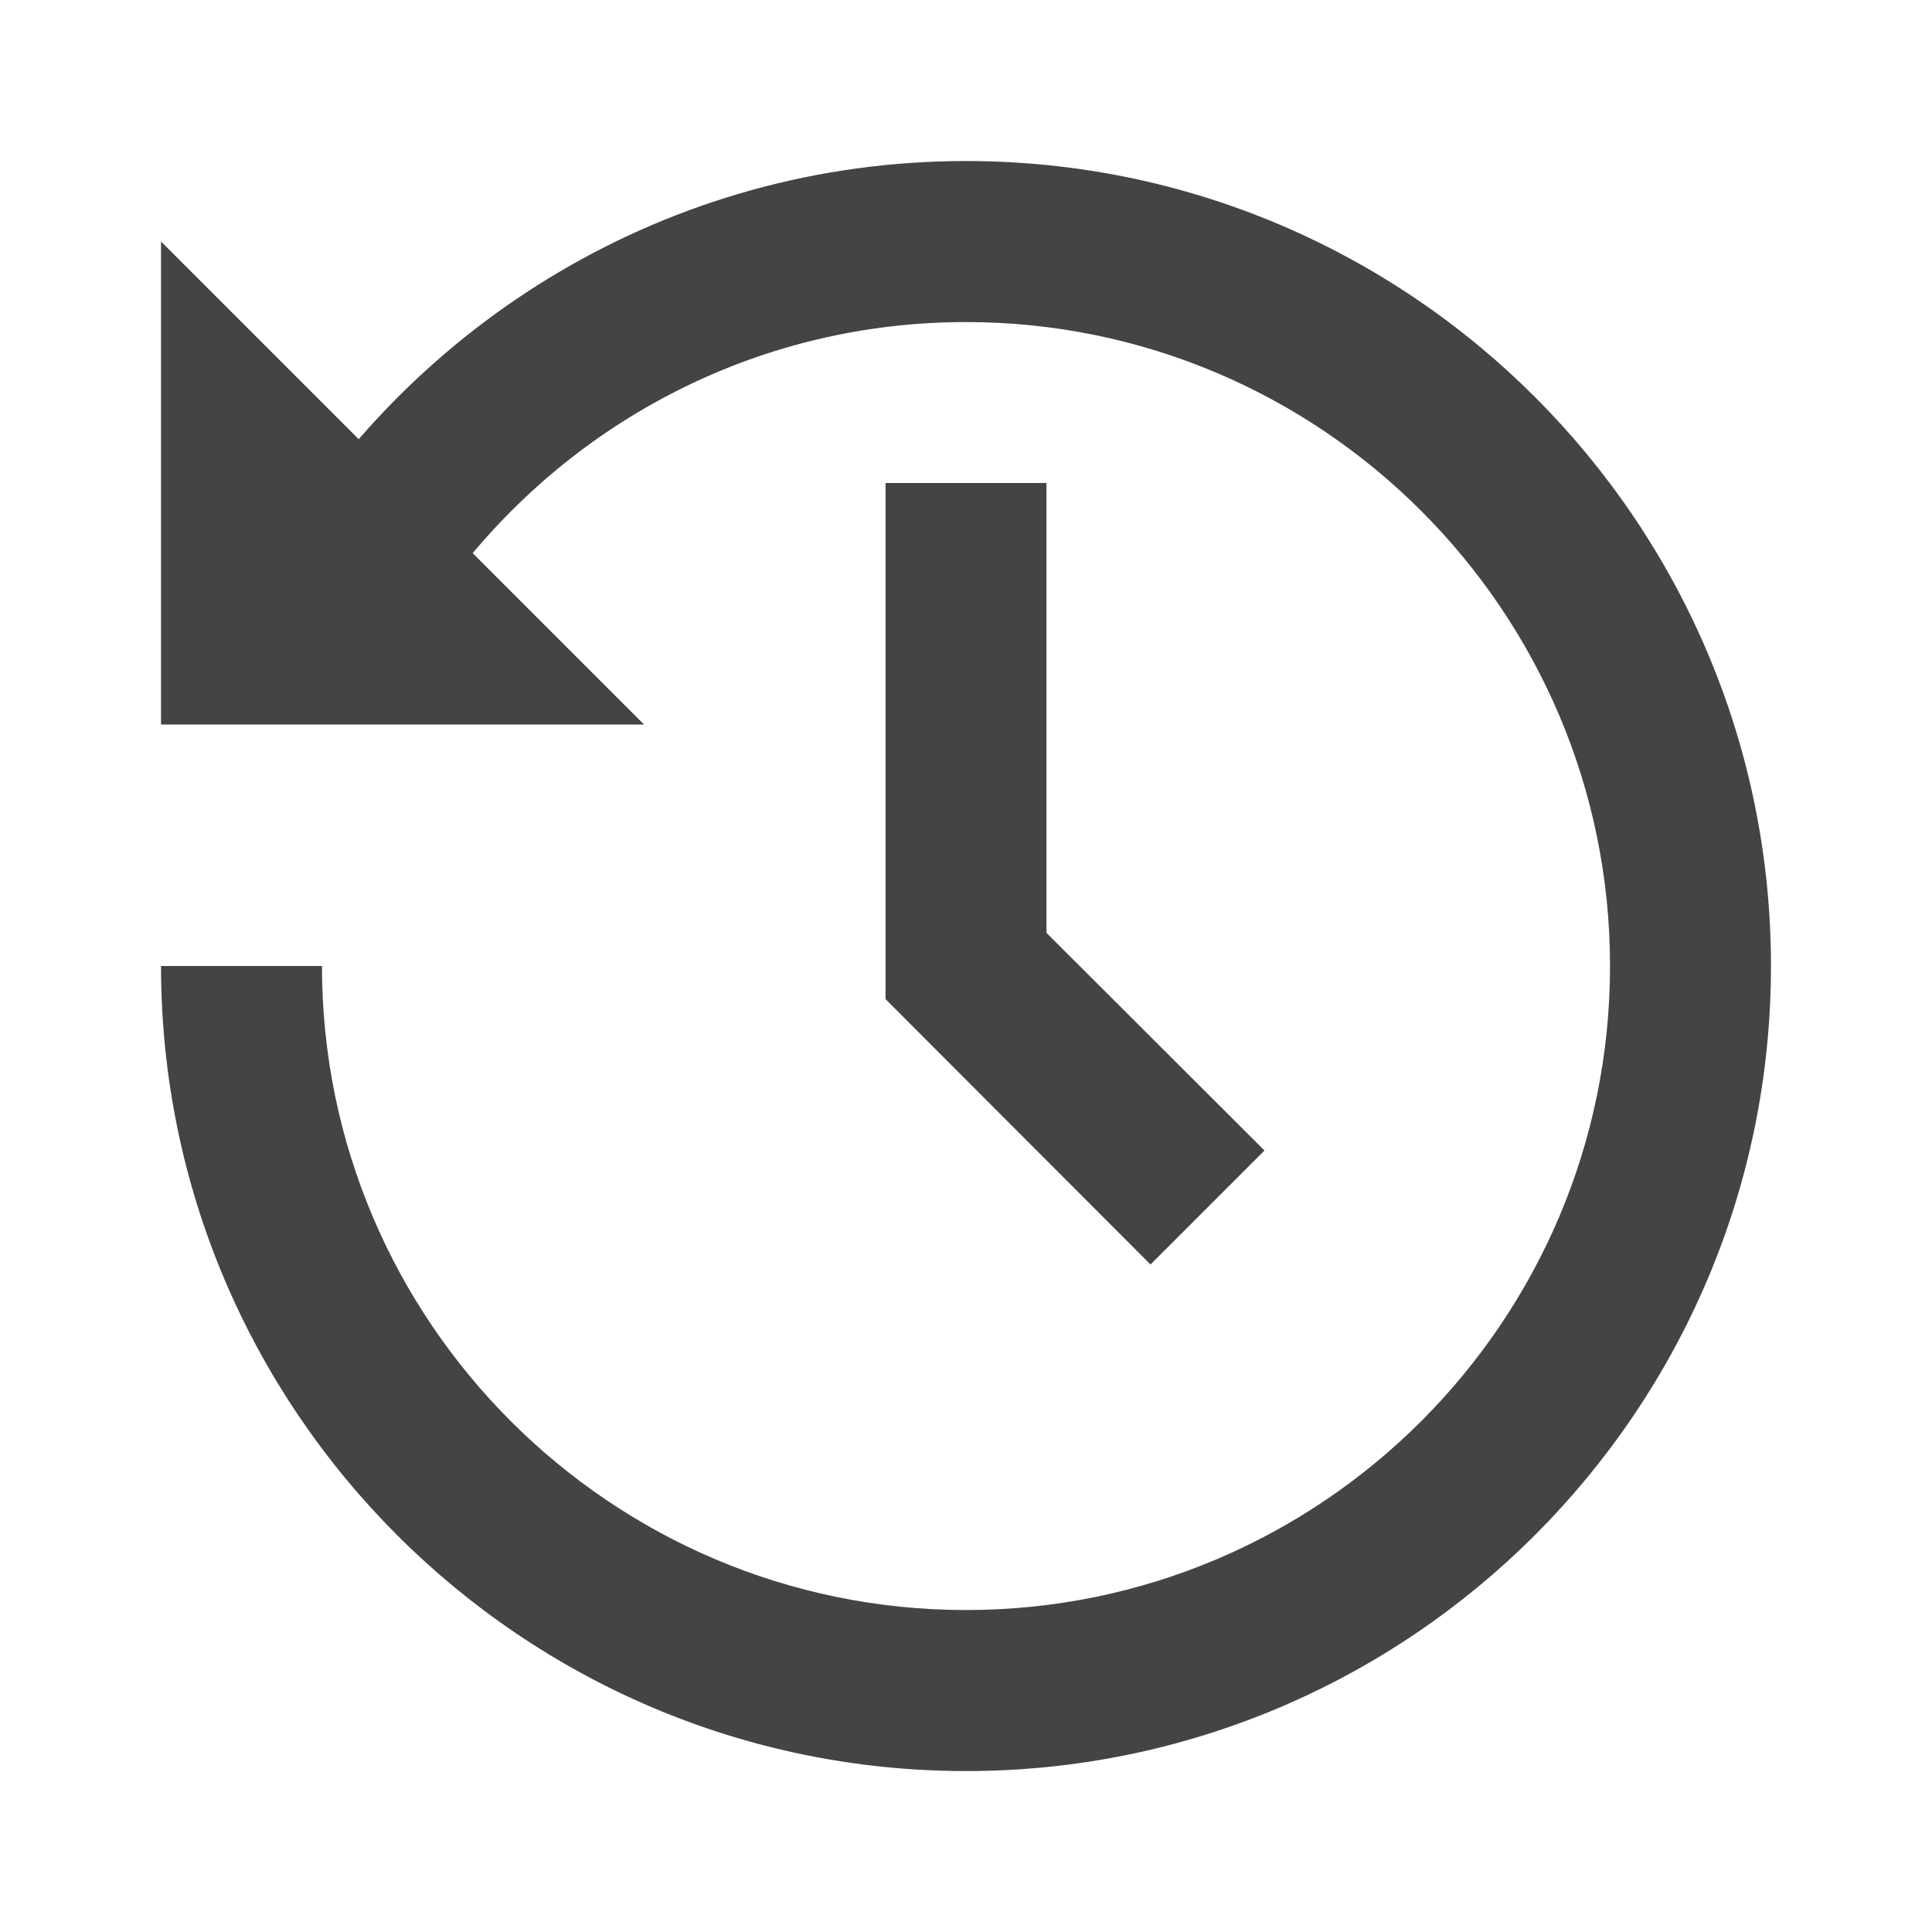 <svg width="20" height="20" viewBox="0 0 20 20" fill="none" xmlns="http://www.w3.org/2000/svg">
<path d="M10 16.667C13.676 16.667 16.667 13.677 16.667 10C16.667 6.324 13.676 3.334 10 3.334C7.899 3.334 6.029 4.31 4.805 5.834H2.795C4.236 3.347 6.923 1.667 10 1.667C14.596 1.667 18.333 5.404 18.333 10C18.333 14.597 14.596 18.334 10 18.334C5.404 18.334 1.667 14.597 1.667 10H3.333C3.333 13.677 6.324 16.667 10 16.667Z" fill="#444444"/>
<path d="M1.667 2.5V7.5H6.667L1.667 2.5Z" fill="#444444"/>
<path d="M10.833 9.657V5H9.167V10.343L11.91 13.09L13.09 11.91L10.833 9.657Z" fill="#444444"/>
</svg>
